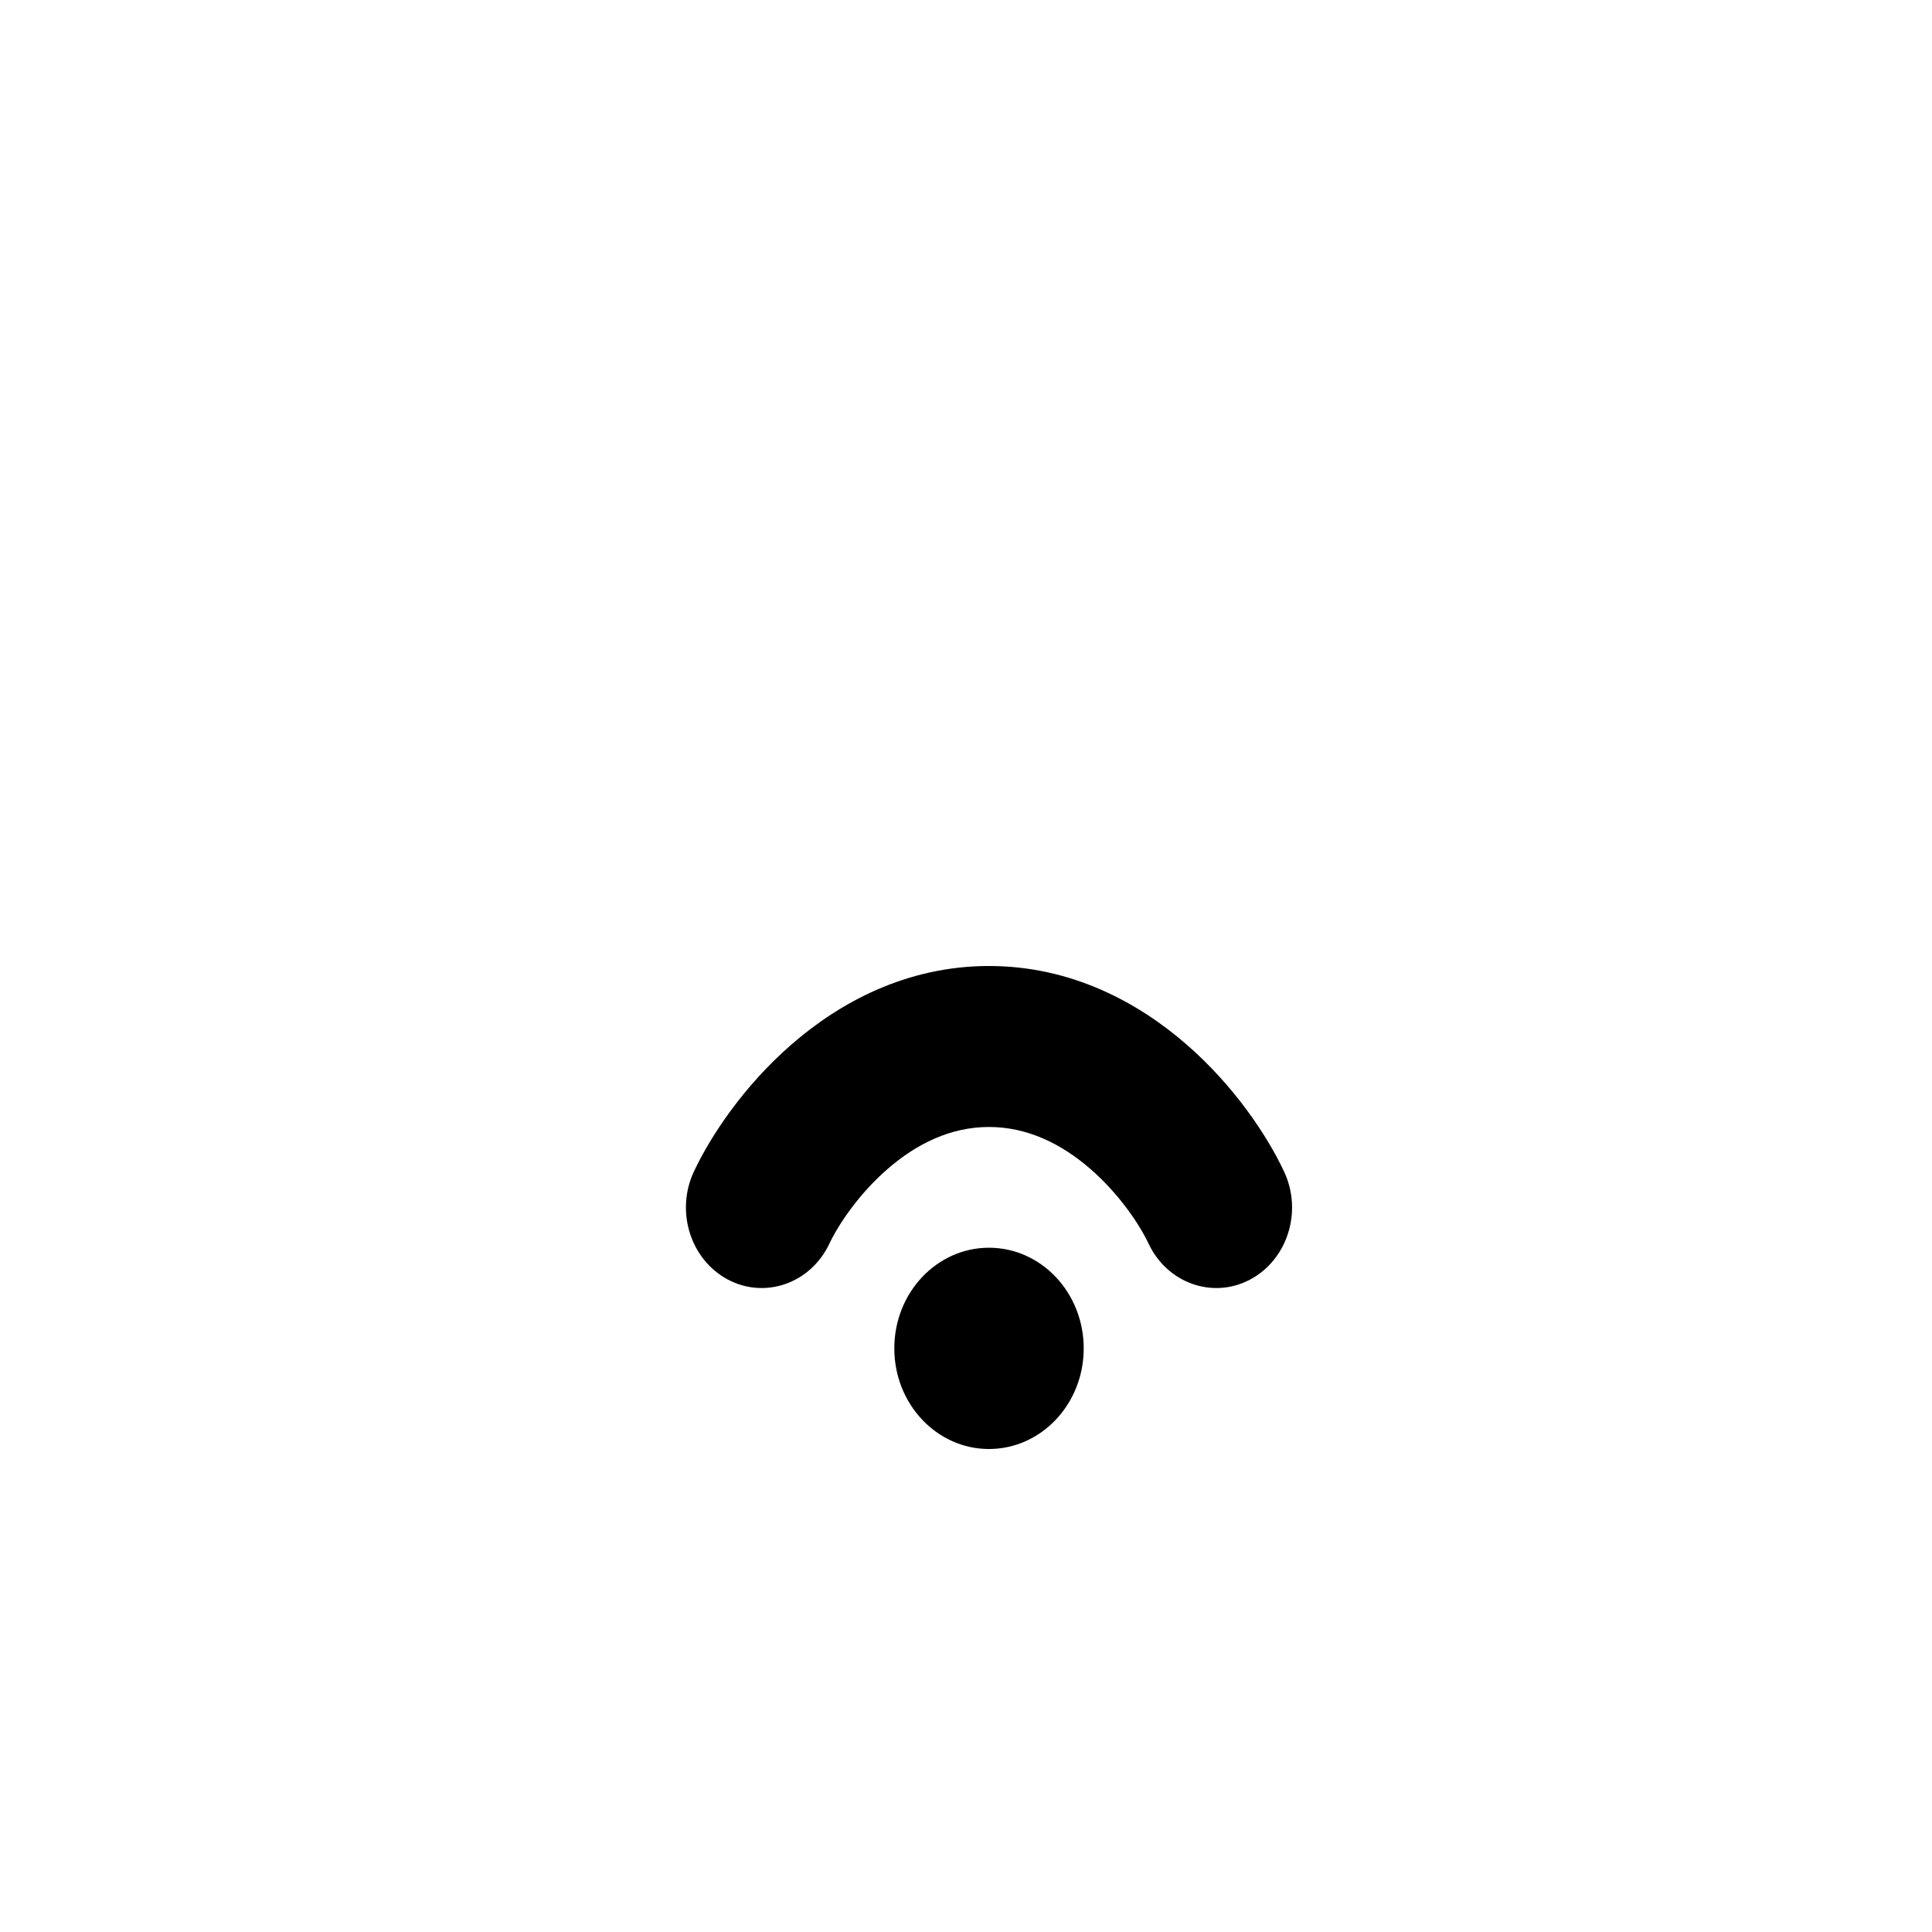 <svg width="28" height="28" viewBox="0 0 28 28" fill="none" xmlns="http://www.w3.org/2000/svg">
<path d="M12.021 18.022C12.141 17.768 12.431 17.318 12.861 16.944C13.281 16.578 13.775 16.333 14.333 16.333C14.891 16.333 15.385 16.578 15.806 16.944C16.235 17.318 16.526 17.768 16.645 18.022C16.916 18.598 17.576 18.832 18.118 18.544C18.661 18.255 18.881 17.555 18.609 16.978C18.363 16.454 17.885 15.737 17.198 15.139C16.502 14.533 15.532 14 14.333 14C13.134 14 12.164 14.533 11.469 15.139C10.782 15.737 10.304 16.454 10.057 16.978C9.786 17.555 10.006 18.255 10.548 18.544C11.091 18.832 11.75 18.598 12.021 18.022Z" fill="black"/>
<path d="M14.333 21C15.091 21 15.706 20.347 15.706 19.542C15.706 18.736 15.091 18.083 14.333 18.083C13.575 18.083 12.961 18.736 12.961 19.542C12.961 20.347 13.575 21 14.333 21Z" fill="black"/>
</svg>
